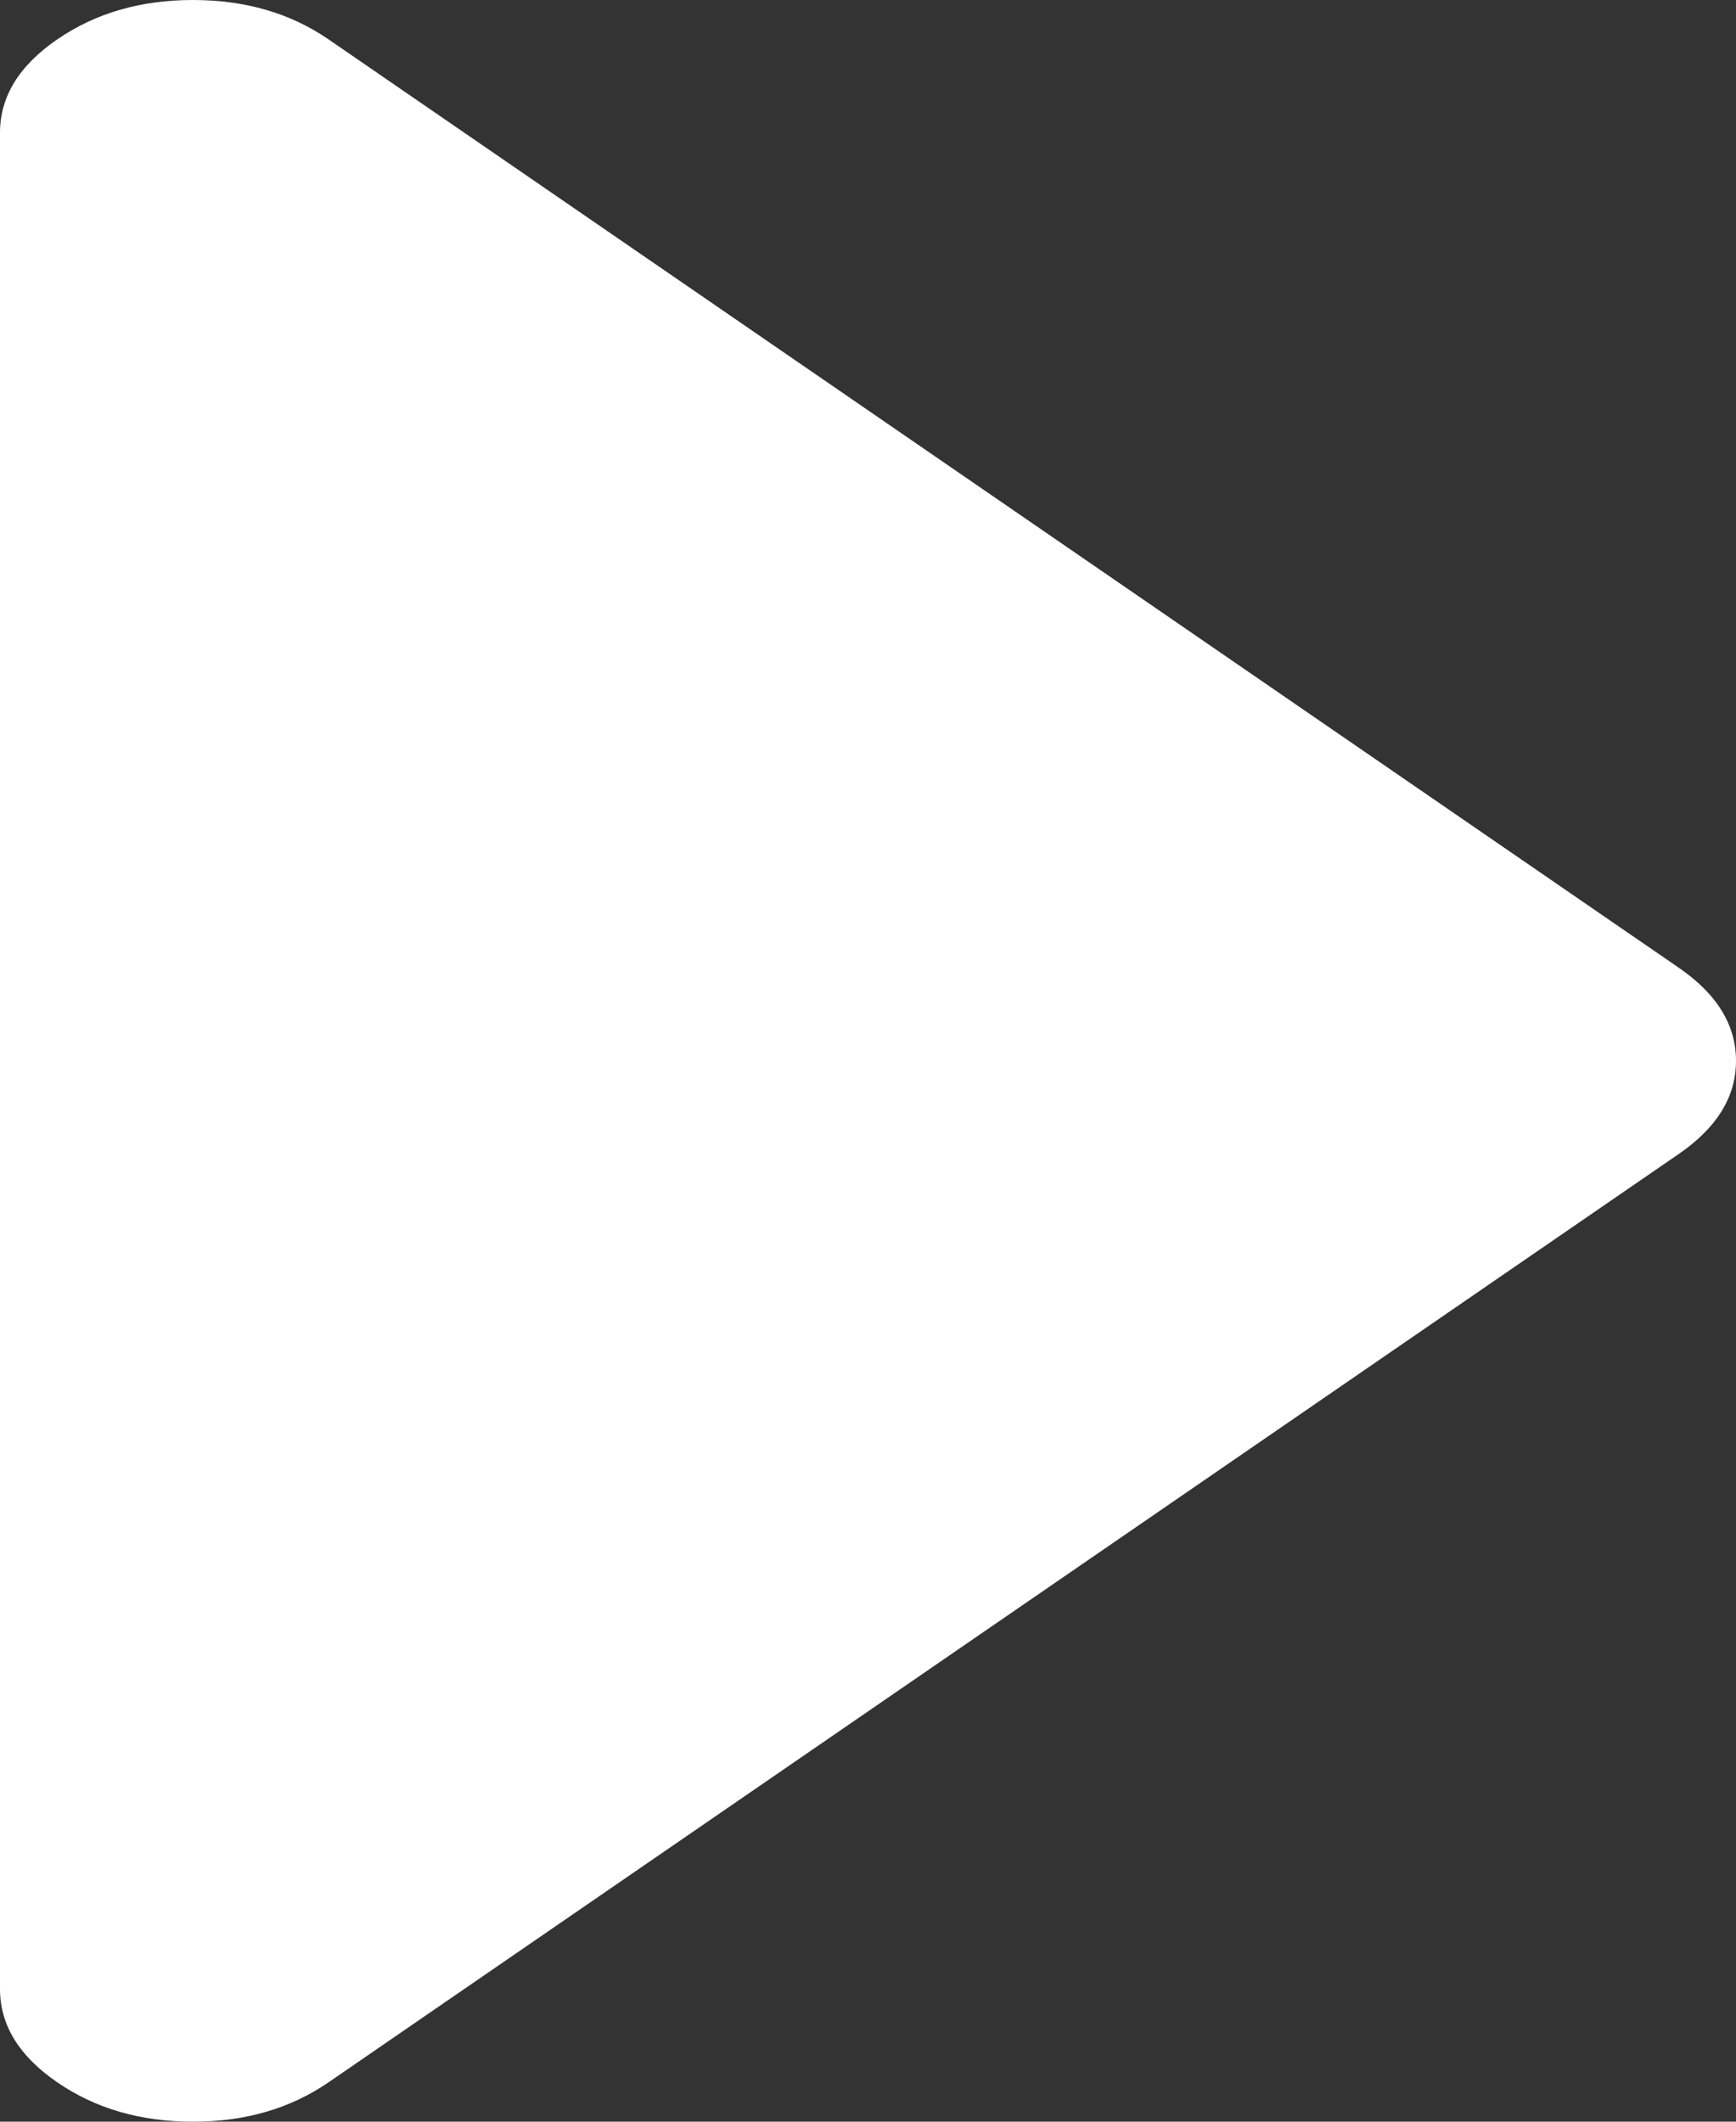 ﻿<?xml version="1.0" encoding="utf-8"?>
<svg version="1.1" xmlns:xlink="http://www.w3.org/1999/xlink" width="9px" height="11px" xmlns="http://www.w3.org/2000/svg">
  <rect width="100%" height="100%" fill="#333333" stroke="none"/>
  <g transform="matrix(1 0 0 1 -45 -320 )">
    <path d="M 8.703 5.017  C 8.901 5.153  9 5.314  9 5.5  C 9 5.686  8.901 5.847  8.703 5.983  L 1.703 10.796  C 1.505 10.932  1.271 11  1 11  C 0.729 11  0.495 10.932  0.297 10.796  C 0.099 10.66  0 10.499  0 10.312  L 0 0.688  C 0 0.501  0.099 0.34  0.297 0.204  C 0.495 0.068  0.729 0  1 0  C 1.271 0  1.505 0.068  1.703 0.204  L 8.703 5.017  Z " fill-rule="nonzero" fill="#ffffff" stroke="none" transform="matrix(1 0 0 1 45 320 )" />
  </g>
</svg>